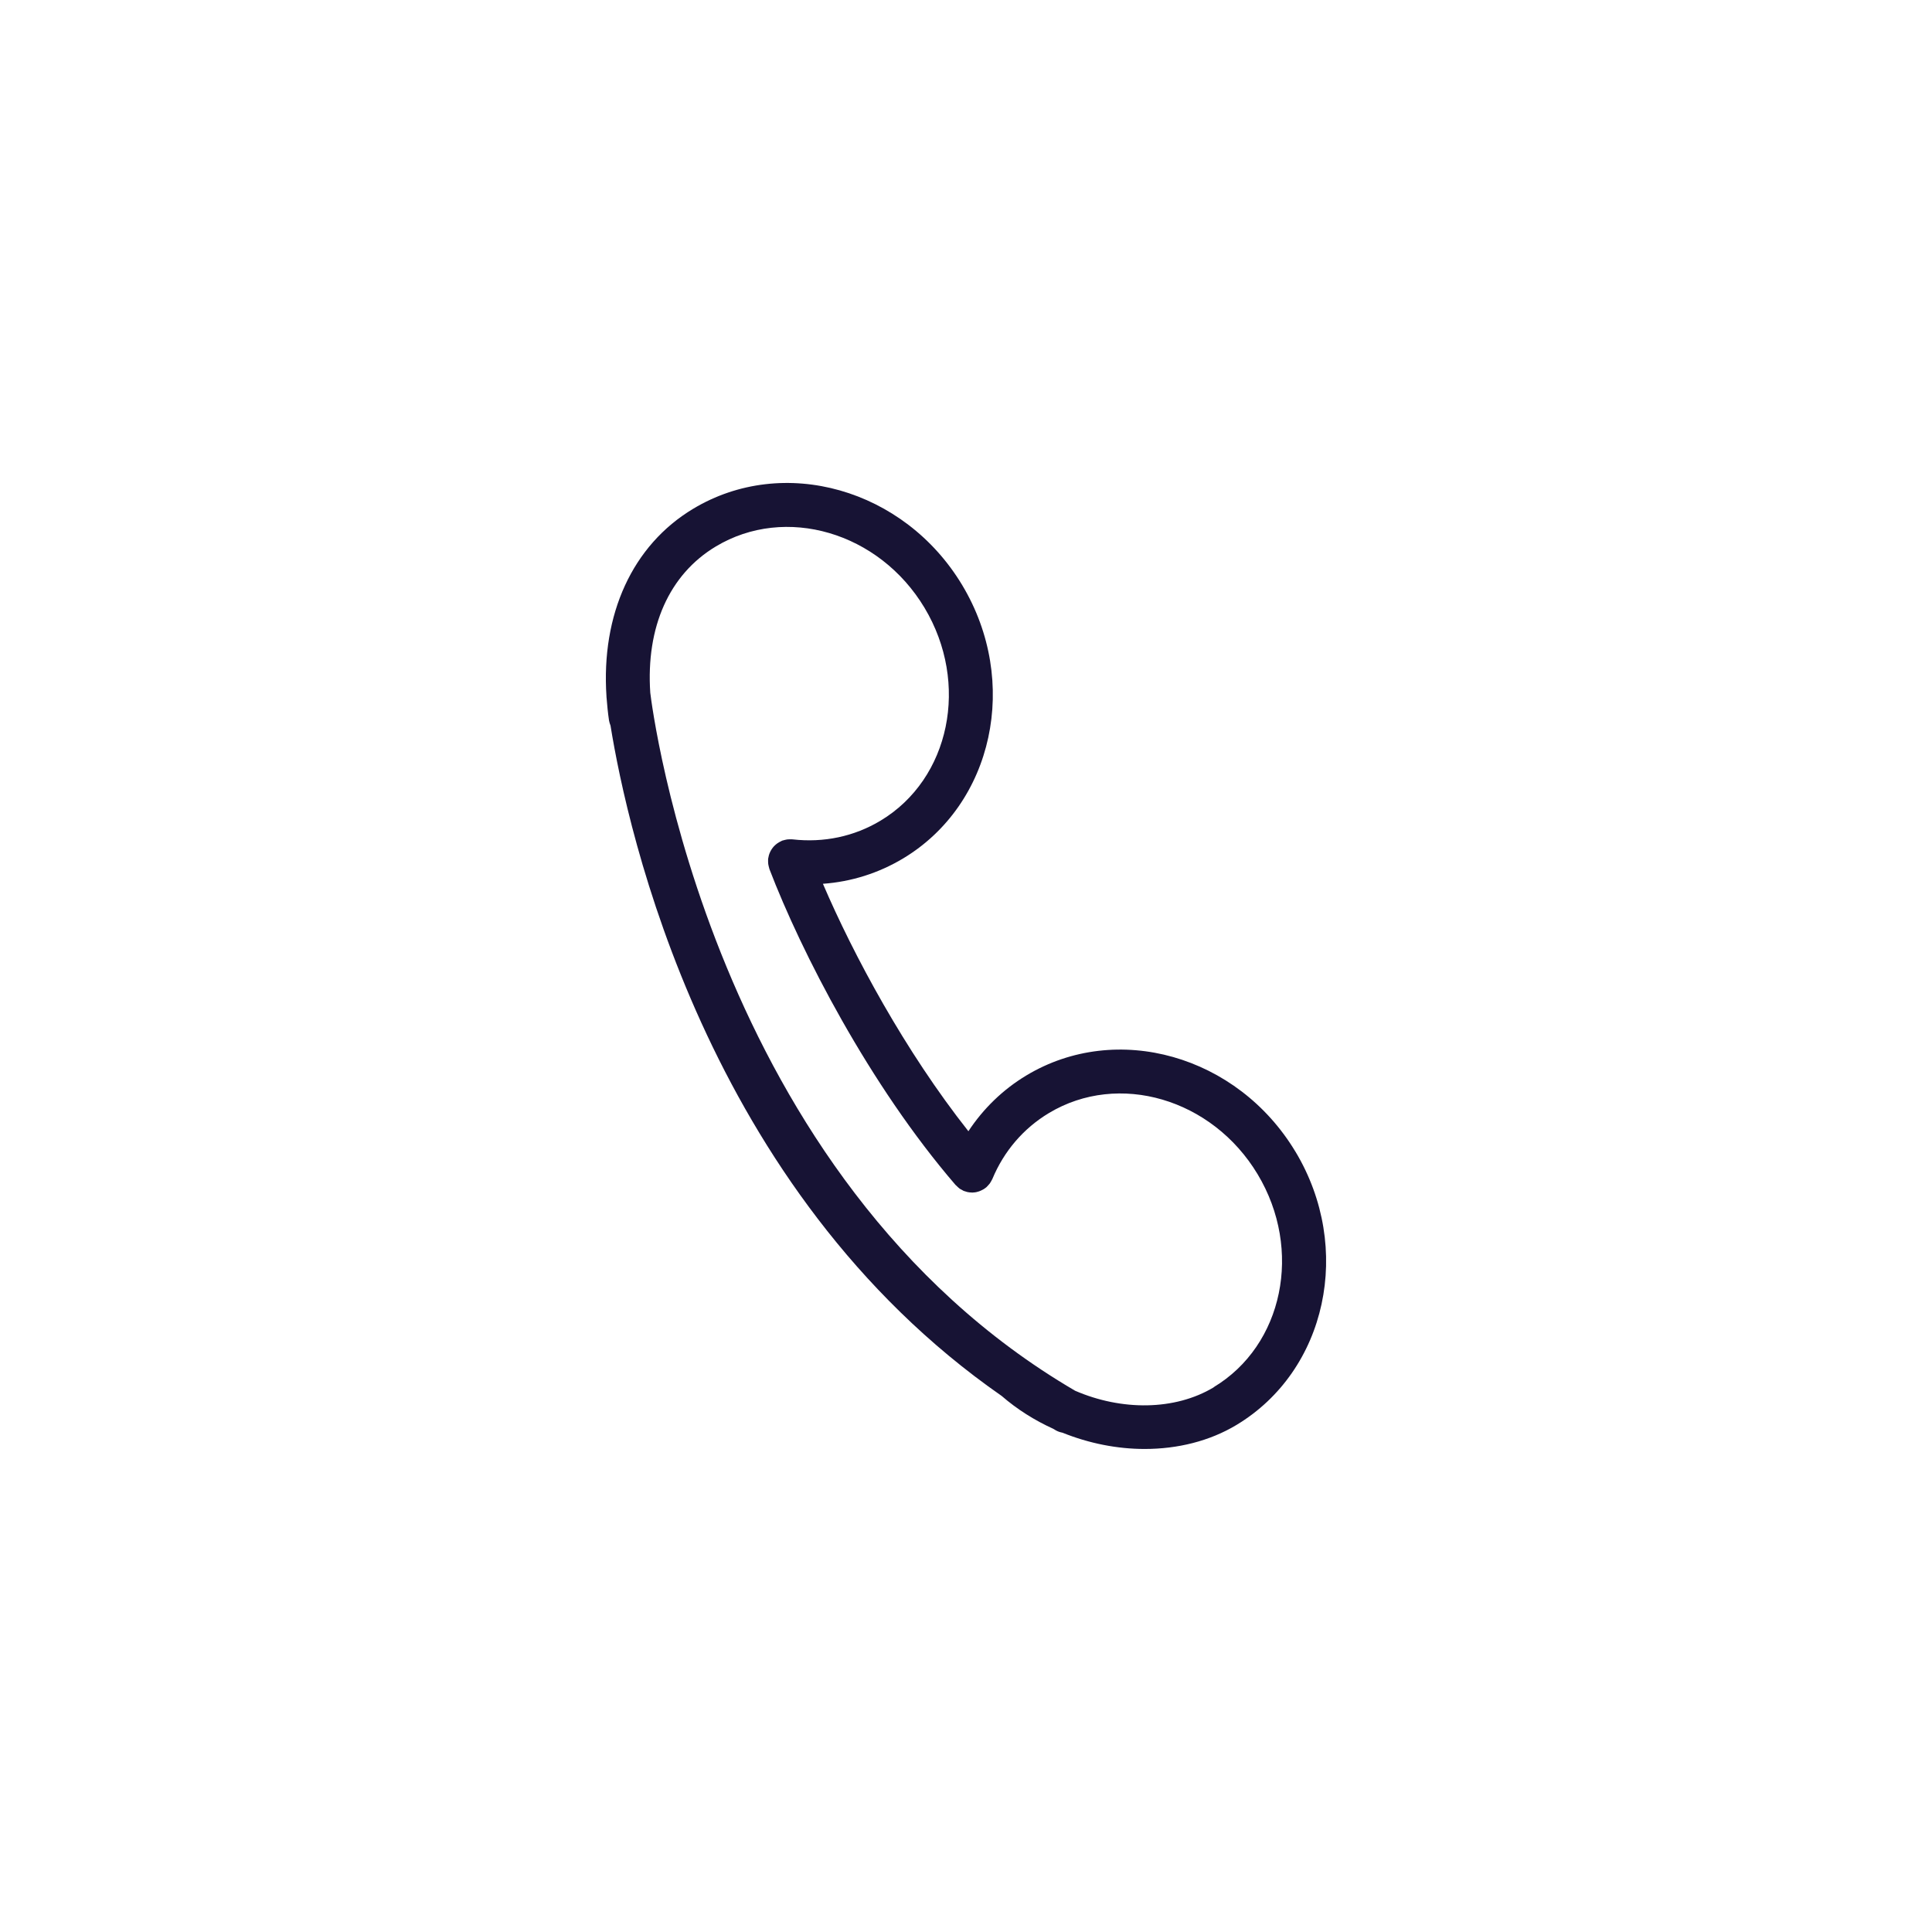<?xml version="1.0" encoding="UTF-8"?>
<!DOCTYPE svg PUBLIC "-//W3C//DTD SVG 1.1//EN" "http://www.w3.org/Graphics/SVG/1.1/DTD/svg11.dtd">
<!-- Creator: CorelDRAW X6 -->
<svg xmlns="http://www.w3.org/2000/svg" xml:space="preserve" width="188px" height="188px" version="1.1" style="shape-rendering:geometricPrecision; text-rendering:geometricPrecision; image-rendering:optimizeQuality; fill-rule:evenodd; clip-rule:evenodd"
viewBox="0 0 1146914 1146914"
 xmlns:xlink="http://www.w3.org/1999/xlink">
 <defs>
  <style type="text/css">
   <![CDATA[
    .fil0 {fill:none}
    .fil1 {fill:#171334}
   ]]>
  </style>
 </defs>
 <g id="Layer_x0020_1">
  <g id="_704682088">
   <polygon class="fil0" points="1146914,0 0,0 0,1146914 1146914,1146914 "/>
   <path class="fil1" d="M769021 683676c-34368,-57198 -106007,-77535 -159715,-45262 -13922,8373 -25568,19694 -34425,33132 -37640,-47647 -68121,-104396 -86364,-146892 16848,-1207 33024,-6307 47625,-15049 53686,-32251 69407,-105039 35040,-162295 -34368,-57198 -106029,-77535 -159715,-45262 -36087,21681 -54705,62703 -51432,111426 29,108 0,238 0,347 29,79 51,267 51,376 347,4450 780,8937 1452,13496 188,1076 513,2066 889,3034 10006,62031 56345,275700 232208,397963 9226,7998 19586,14485 30560,19478 513,296 968,592 1503,889 1264,751 2630,1178 4024,1452 15721,6329 32410,9659 48774,9659 19557,0 38529,-4638 54517,-14247 53658,-32251 69407,-105039 35011,-162266l0 22zm-48485 139884c-23155,13900 -54785,13951 -82311,2037 -216465,-126583 -251230,-406228 -252198,-414385 -2601,-38905 11191,-70159 38905,-86797 41347,-24846 96933,-8532 123874,36354 26934,44887 15237,101600 -26103,126424 -15641,9392 -33696,13199 -52263,11083 -159,-29 -347,0 -513,-29 -455,-29 -910,-29 -1365,0 -405,0 -831,29 -1235,79 -405,79 -802,137 -1207,238 -455,79 -889,217 -1315,347 -188,79 -347,79 -513,137 -217,108 -426,238 -643,347 -376,188 -780,347 -1156,592 -376,217 -780,455 -1127,722 -325,217 -614,455 -910,722 -347,296 -672,614 -990,939 -267,267 -513,564 -751,889 -267,347 -513,701 -751,1076 -217,347 -426,701 -614,1076 -217,376 -376,780 -535,1207 -137,347 -267,751 -376,1127 -108,455 -217,939 -296,1365 -51,217 -108,426 -137,643 -29,188 0,325 -29,513 -29,484 -29,939 0,1423 0,405 29,802 79,1207 51,405 137,802 238,1207 79,455 217,910 347,1344 51,188 79,347 137,513 18885,49236 59184,127869 110458,187458 79,108 217,188 296,267 376,405 780,780 1235,1156 267,217 535,484 802,701 376,267 802,513 1264,722 347,217 722,455 1127,643 51,0 79,51 137,51 405,188 802,238 1207,376 405,137 780,296 1207,347 780,159 1582,238 2362,238 79,0 188,51 238,51 0,0 0,0 29,0 137,0 267,-51 426,-51 643,-29 1315,-79 1958,-217 267,-51 513,-137 780,-217 513,-137 1019,-267 1503,-484 325,-108 592,-267 889,-405 426,-217 831,-405 1235,-643 347,-217 643,-455 968,-672 217,-188 484,-325 672,-513 108,-79 159,-188 267,-267 347,-325 672,-672 990,-1076 267,-296 513,-592 780,-910 217,-347 426,-672 643,-1048 217,-405 484,-802 672,-1235 51,-137 137,-217 188,-347 6892,-16581 18538,-30105 33587,-39143 41347,-24846 96933,-8532 123874,36326 26962,44858 15237,101600 -26103,126424l65 65z"/>
  </g>
 </g>
</svg>

